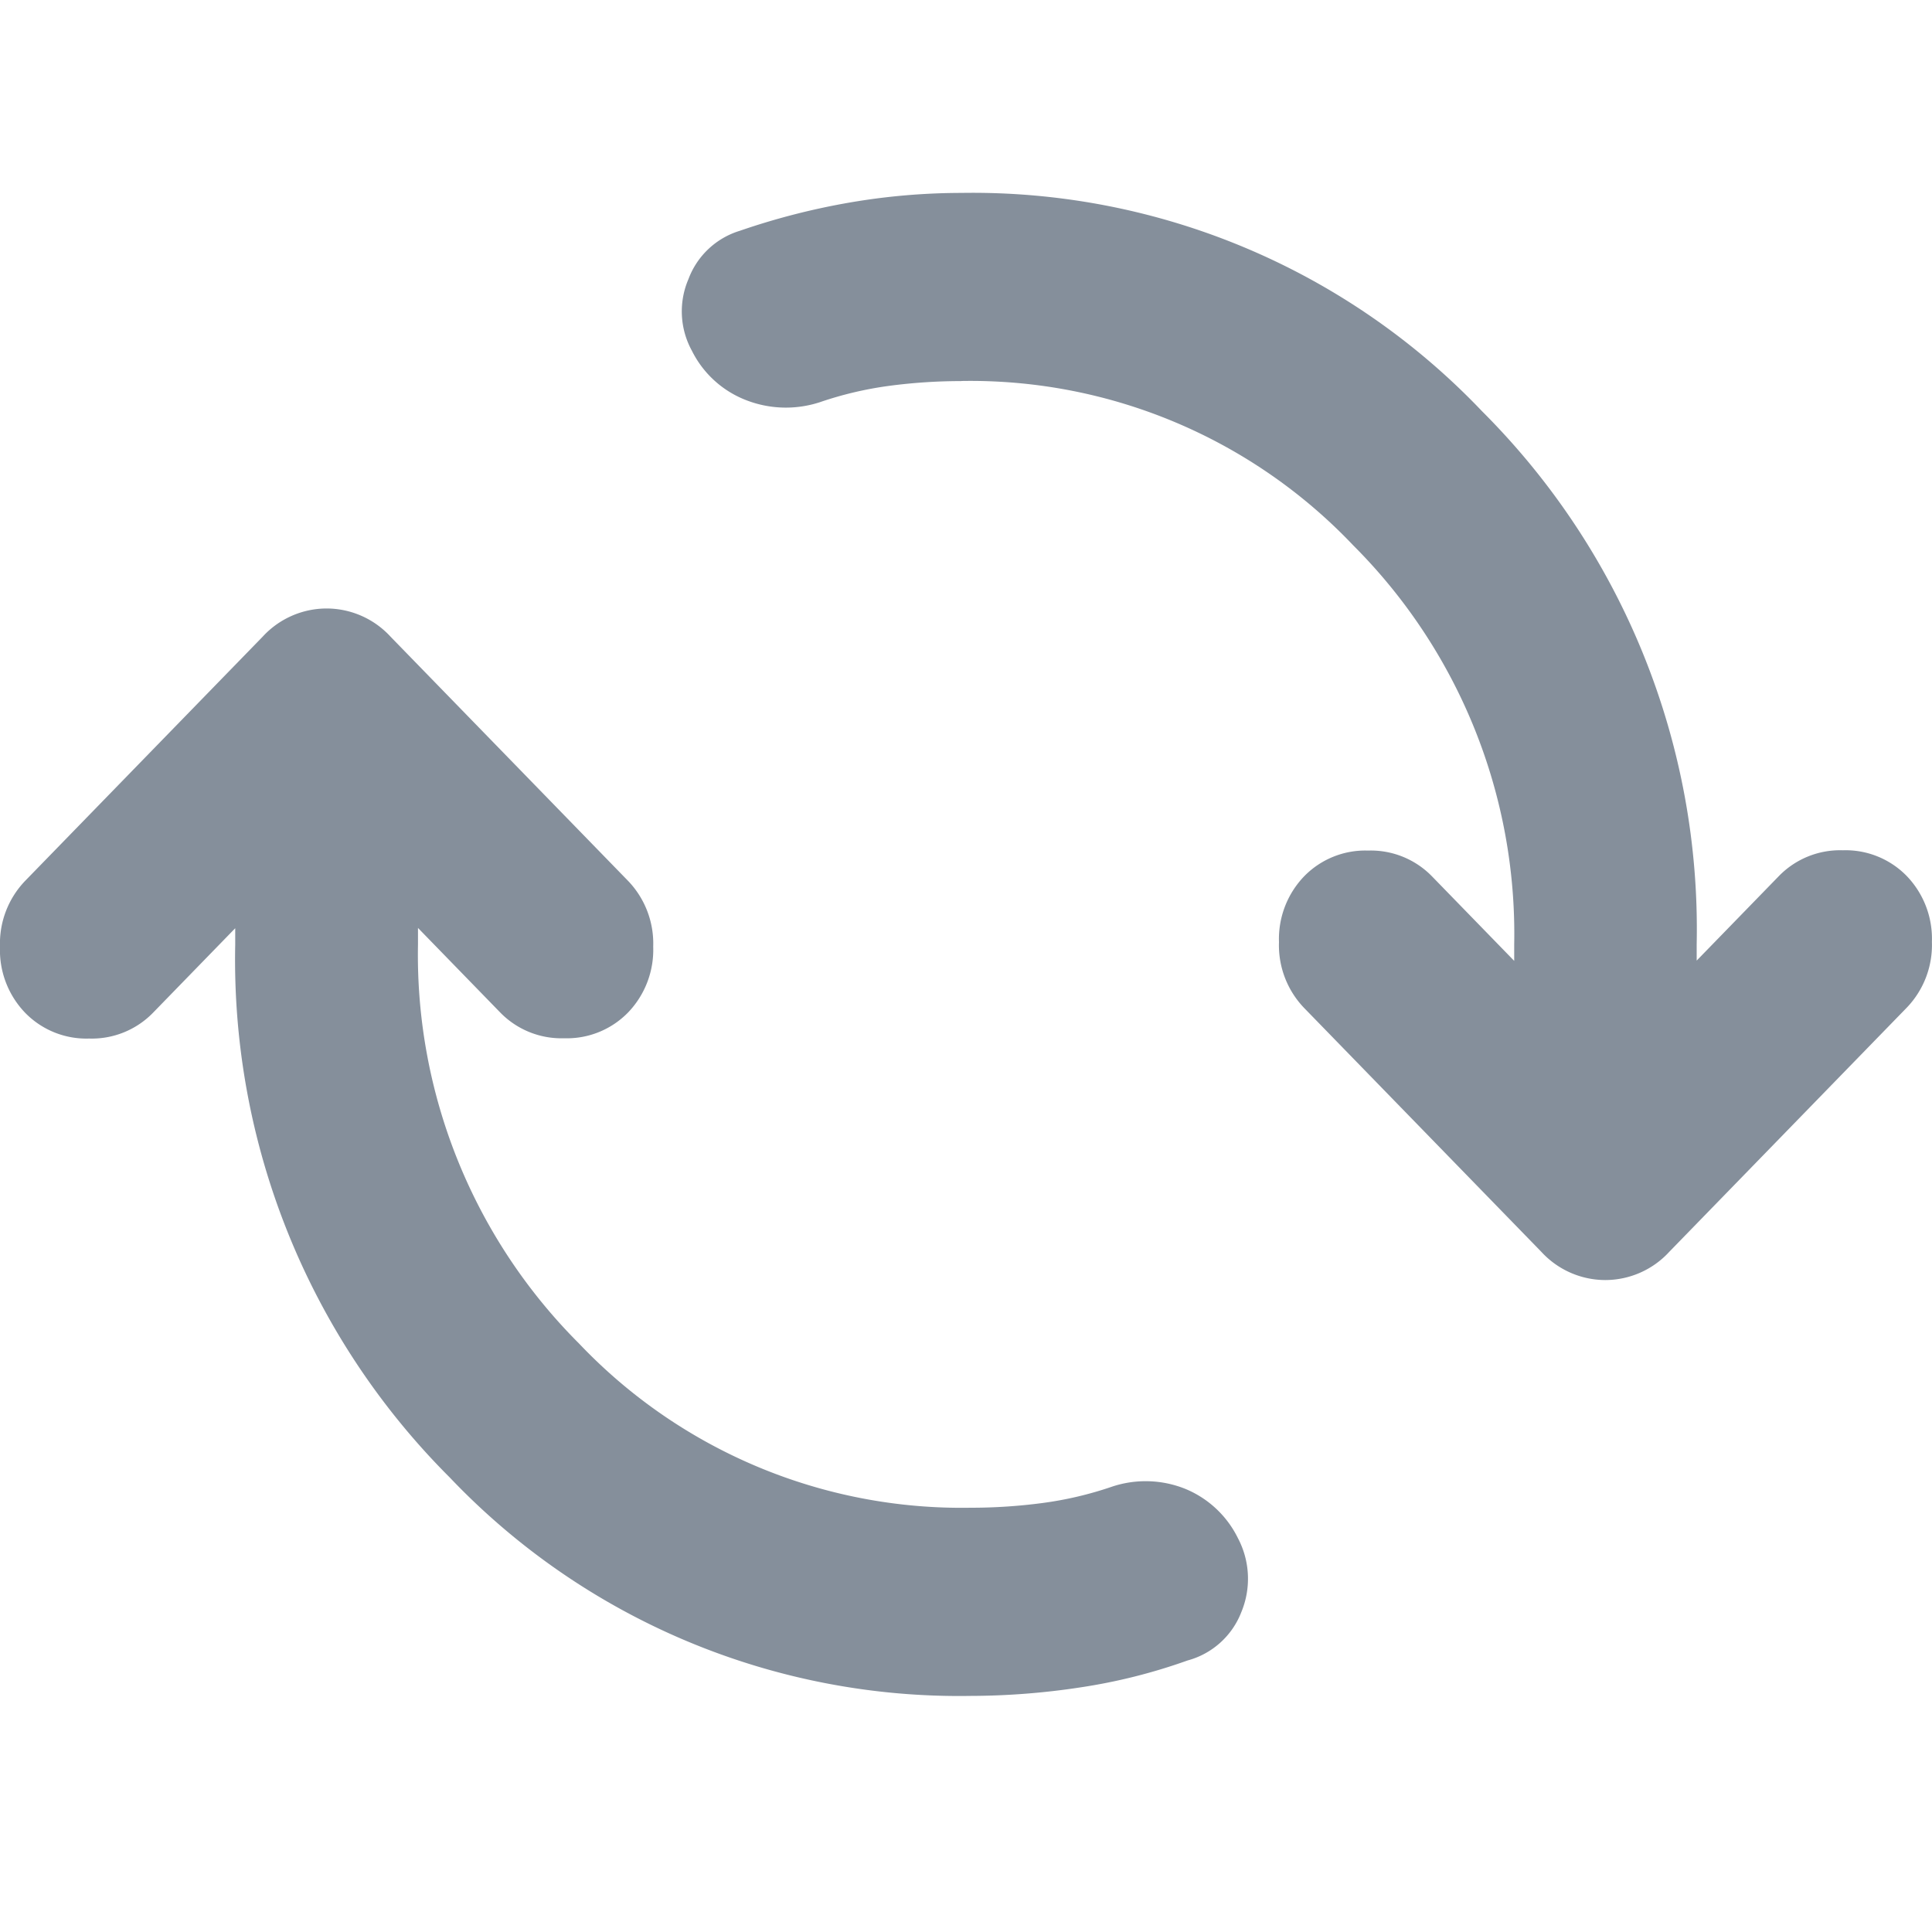 <svg xmlns="http://www.w3.org/2000/svg" width="20" height="20" viewBox="0 0 20 20"><g transform="translate(10318 5030)"><rect width="20" height="20" transform="translate(-10318 -5030)" fill="#eaeef1" opacity="0"/><path d="M67.047-784.444a7.277,7.277,0,0,1-5.39-2.26,7.573,7.573,0,0,1-2.222-5.517v-.17l-.851.875a.884.884,0,0,1-.662.267.884.884,0,0,1-.662-.267A.936.936,0,0,1,57-792.2a.936.936,0,0,1,.26-.681l2.459-2.528a.9.9,0,0,1,.662-.292.9.9,0,0,1,.662.292l2.459,2.528a.936.936,0,0,1,.26.681.936.936,0,0,1-.26.681.884.884,0,0,1-.662.267.884.884,0,0,1-.662-.267l-.851-.875v.17a5.686,5.686,0,0,0,1.667,4.132,5.462,5.462,0,0,0,4.054,1.7,5.646,5.646,0,0,0,.745-.049,3.727,3.727,0,0,0,.721-.17,1.1,1.1,0,0,1,.757.024,1.054,1.054,0,0,1,.544.51.9.9,0,0,1,.035.766.827.827,0,0,1-.556.5,5.876,5.876,0,0,1-1.111.279A7.636,7.636,0,0,1,67.047-784.444Zm-.095-13.611a5.667,5.667,0,0,0-.745.049,3.744,3.744,0,0,0-.721.17,1.134,1.134,0,0,1-.768-.024,1.048,1.048,0,0,1-.556-.51.846.846,0,0,1-.035-.741.824.824,0,0,1,.532-.5,7.3,7.3,0,0,1,1.135-.292,6.846,6.846,0,0,1,1.158-.1,7.277,7.277,0,0,1,5.39,2.26,7.572,7.572,0,0,1,2.222,5.517v.17l.851-.875a.884.884,0,0,1,.662-.267.884.884,0,0,1,.662.267.936.936,0,0,1,.26.681.936.936,0,0,1-.26.681l-2.459,2.528a.9.9,0,0,1-.662.292.9.9,0,0,1-.662-.292L70.5-791.566a.936.936,0,0,1-.26-.681.936.936,0,0,1,.26-.681.884.884,0,0,1,.662-.267.884.884,0,0,1,.662.267l.851.875v-.17a5.686,5.686,0,0,0-1.667-4.132A5.462,5.462,0,0,0,66.953-798.056Z" transform="translate(-10375 -4228)" fill="#858f9b"/></g></svg>